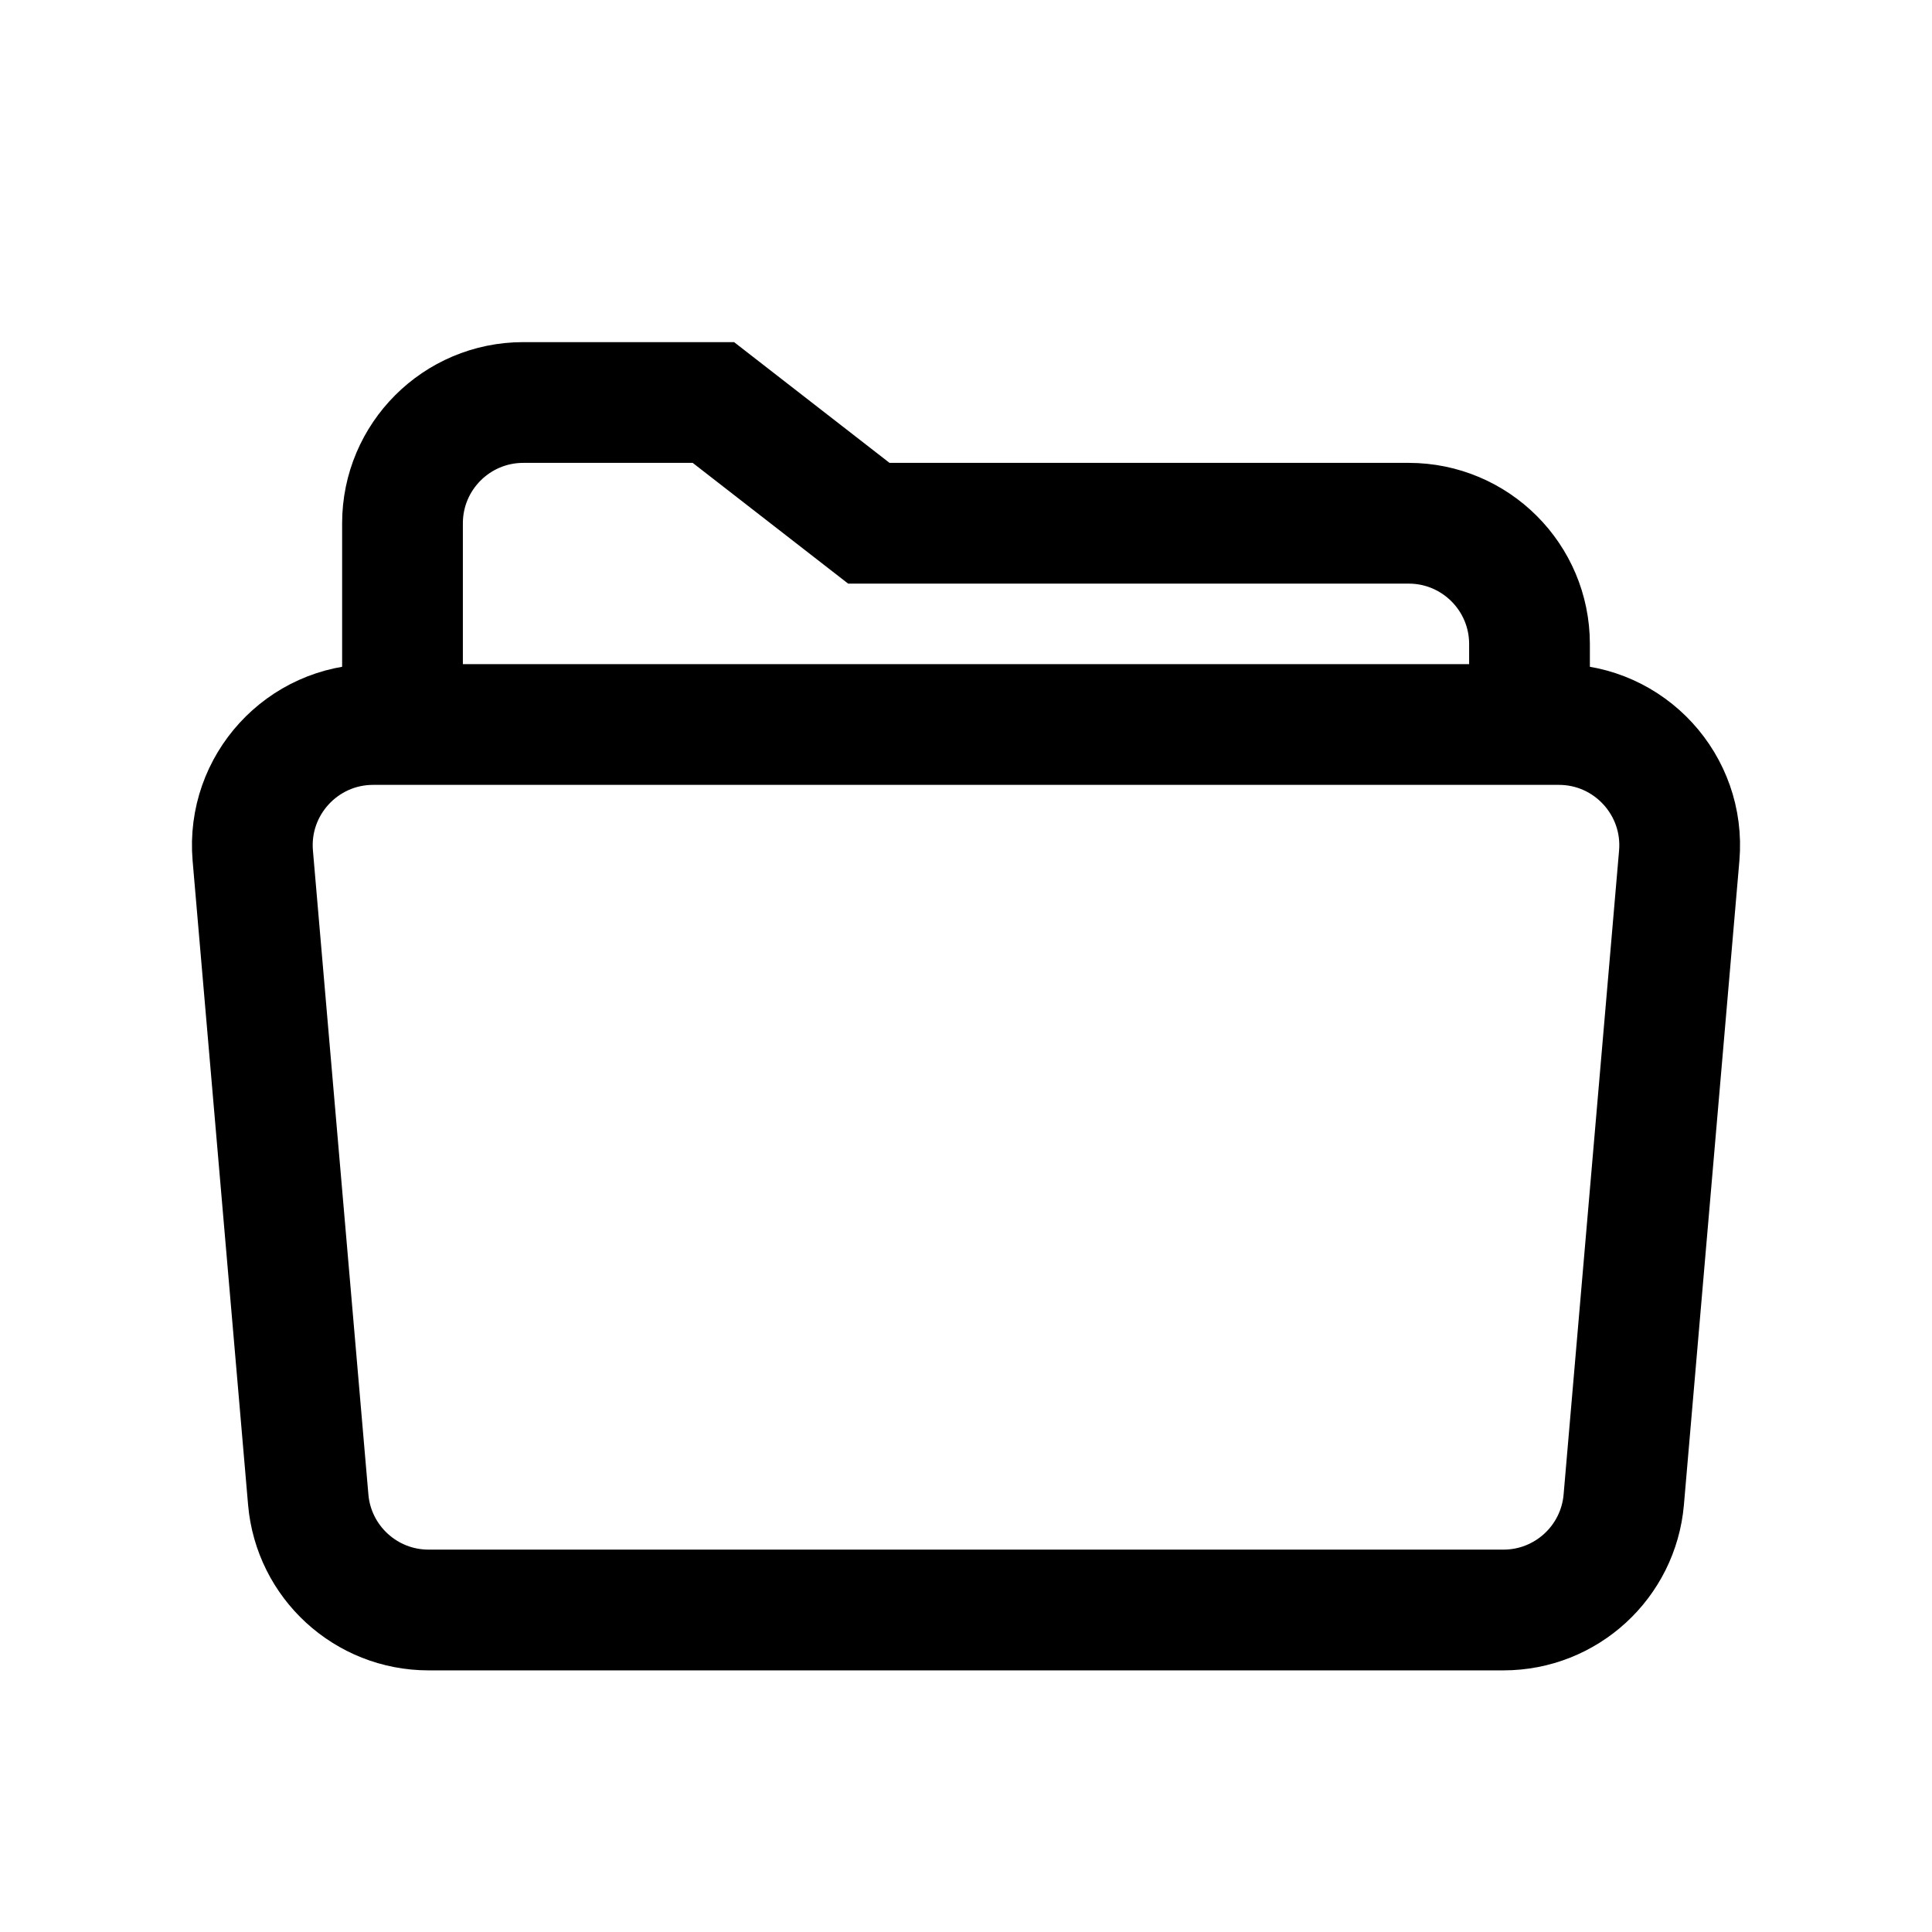<svg width="24" height="24" viewBox="0 0 24 24" fill="none" xmlns="http://www.w3.org/2000/svg">
<path d="M19 9V8C19 7.172 18.328 6.5 17.5 6.5H10.793L8.862 5H6.5C5.672 5 5 5.672 5 6.5V9" stroke="black" stroke-width="1.5"/>
<path d="M4.635 9H19.365C20.244 9 20.935 9.753 20.86 10.629L20.171 18.629C20.104 19.404 19.455 20 18.676 20H5.324C4.545 20 3.896 19.404 3.829 18.629L3.14 10.629C3.065 9.753 3.756 9 4.635 9Z" stroke="black" stroke-width="1.5"/>
</svg>
